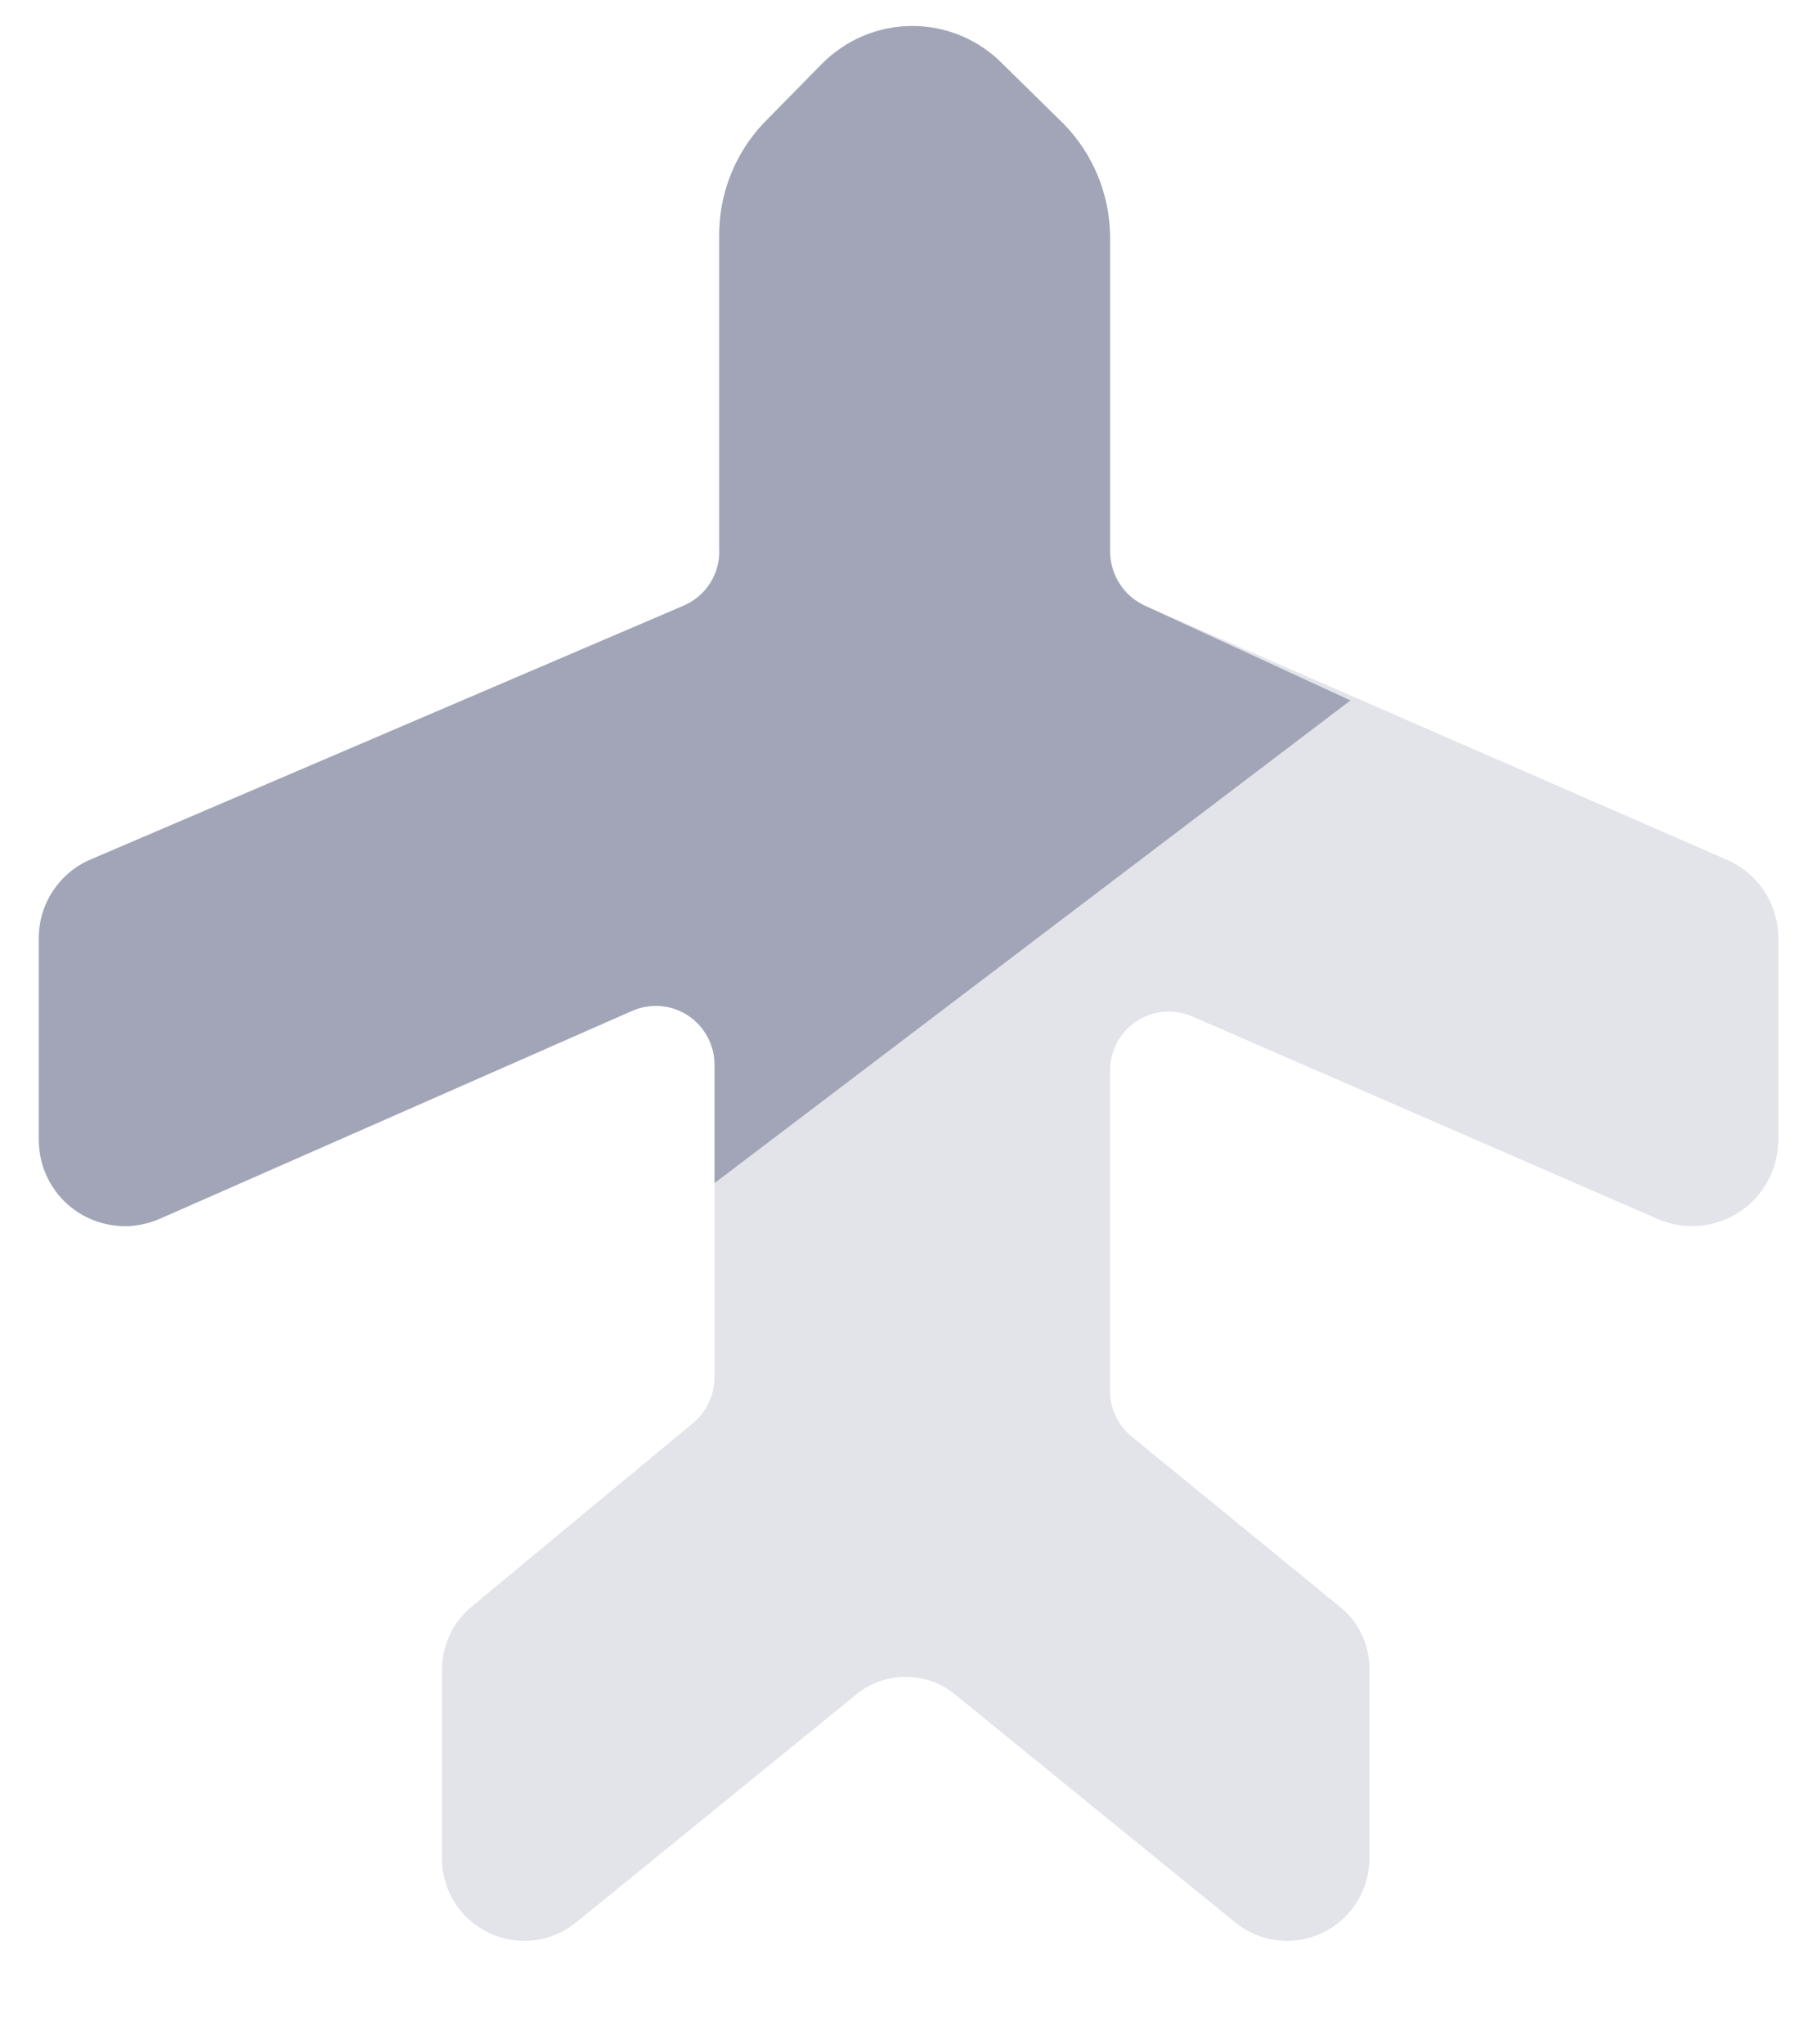 <svg width="16" height="18" viewBox="0 0 16 18" fill="none" xmlns="http://www.w3.org/2000/svg">
<g opacity="0.3">
<path d="M15.2 7.567L10.084 5.334C9.992 5.292 9.914 5.226 9.86 5.141C9.805 5.057 9.776 4.959 9.775 4.859V2.084C9.772 1.713 9.626 1.357 9.367 1.092L8.833 0.567C8.729 0.46 8.605 0.375 8.468 0.317C8.33 0.259 8.183 0.229 8.033 0.229C7.884 0.229 7.737 0.259 7.599 0.317C7.462 0.375 7.338 0.46 7.233 0.567L6.717 1.092C6.467 1.361 6.329 1.716 6.333 2.084V4.825C6.34 4.933 6.313 5.039 6.256 5.13C6.2 5.221 6.116 5.292 6.017 5.334L0.8 7.567C0.664 7.624 0.548 7.721 0.467 7.844C0.385 7.967 0.342 8.111 0.342 8.259V10.042C0.343 10.167 0.374 10.29 0.434 10.4C0.494 10.51 0.58 10.604 0.685 10.672C0.79 10.741 0.91 10.782 1.035 10.793C1.16 10.804 1.285 10.783 1.4 10.734L5.567 8.9C5.646 8.866 5.732 8.851 5.818 8.858C5.904 8.865 5.986 8.894 6.058 8.941C6.13 8.988 6.189 9.053 6.23 9.129C6.271 9.204 6.292 9.289 6.292 9.375V12.117C6.293 12.194 6.277 12.271 6.245 12.341C6.213 12.412 6.167 12.475 6.108 12.525L4.158 14.142C4.075 14.209 4.008 14.294 3.962 14.391C3.916 14.488 3.892 14.593 3.892 14.7V16.367C3.892 16.504 3.932 16.638 4.005 16.753C4.079 16.869 4.184 16.961 4.307 17.019C4.431 17.078 4.569 17.1 4.705 17.083C4.841 17.067 4.969 17.012 5.075 16.925L7.533 14.925C7.657 14.821 7.813 14.764 7.975 14.764C8.137 14.764 8.293 14.821 8.417 14.925L10.875 16.925C10.981 17.012 11.11 17.067 11.245 17.083C11.381 17.1 11.519 17.078 11.643 17.019C11.767 16.961 11.871 16.869 11.945 16.753C12.018 16.638 12.058 16.504 12.059 16.367V14.7C12.06 14.593 12.037 14.487 11.991 14.39C11.945 14.293 11.877 14.208 11.792 14.142L9.967 12.65C9.906 12.601 9.857 12.539 9.824 12.468C9.791 12.398 9.774 12.32 9.775 12.242V9.425C9.775 9.339 9.796 9.254 9.837 9.179C9.877 9.103 9.937 9.038 10.009 8.991C10.081 8.944 10.163 8.915 10.249 8.908C10.335 8.901 10.421 8.916 10.5 8.95L14.6 10.734C14.715 10.783 14.841 10.804 14.965 10.793C15.09 10.782 15.21 10.741 15.315 10.672C15.42 10.604 15.506 10.51 15.566 10.4C15.626 10.29 15.658 10.167 15.659 10.042V8.259C15.659 8.111 15.615 7.967 15.534 7.844C15.452 7.721 15.336 7.624 15.2 7.567Z" fill="#A1A5B7"/>
</g>
<path d="M10.084 5.334C9.992 5.292 9.914 5.226 9.86 5.141C9.805 5.057 9.776 4.959 9.775 4.859V2.084C9.772 1.713 9.626 1.357 9.367 1.092L8.833 0.567C8.729 0.46 8.605 0.375 8.468 0.317C8.33 0.259 8.183 0.229 8.033 0.229C7.884 0.229 7.737 0.259 7.599 0.317C7.462 0.375 7.338 0.46 7.233 0.567L6.717 1.092C6.467 1.361 6.329 1.716 6.333 2.084V4.825C6.34 4.933 6.313 5.039 6.256 5.13C6.2 5.221 6.116 5.292 6.017 5.334L0.8 7.567C0.664 7.624 0.548 7.721 0.467 7.844C0.385 7.967 0.342 8.111 0.342 8.259V10.042C0.343 10.167 0.374 10.29 0.434 10.4C0.494 10.51 0.58 10.604 0.685 10.672C0.79 10.741 0.91 10.782 1.035 10.793C1.16 10.804 1.285 10.783 1.4 10.734L5.567 8.9C5.646 8.866 5.732 8.851 5.818 8.858C5.904 8.865 5.986 8.894 6.058 8.941C6.13 8.988 6.189 9.053 6.23 9.129C6.271 9.204 6.292 9.289 6.292 9.375V10.417L11.892 6.167L10.084 5.334Z" fill="#A1A5B7"/>
</svg>

